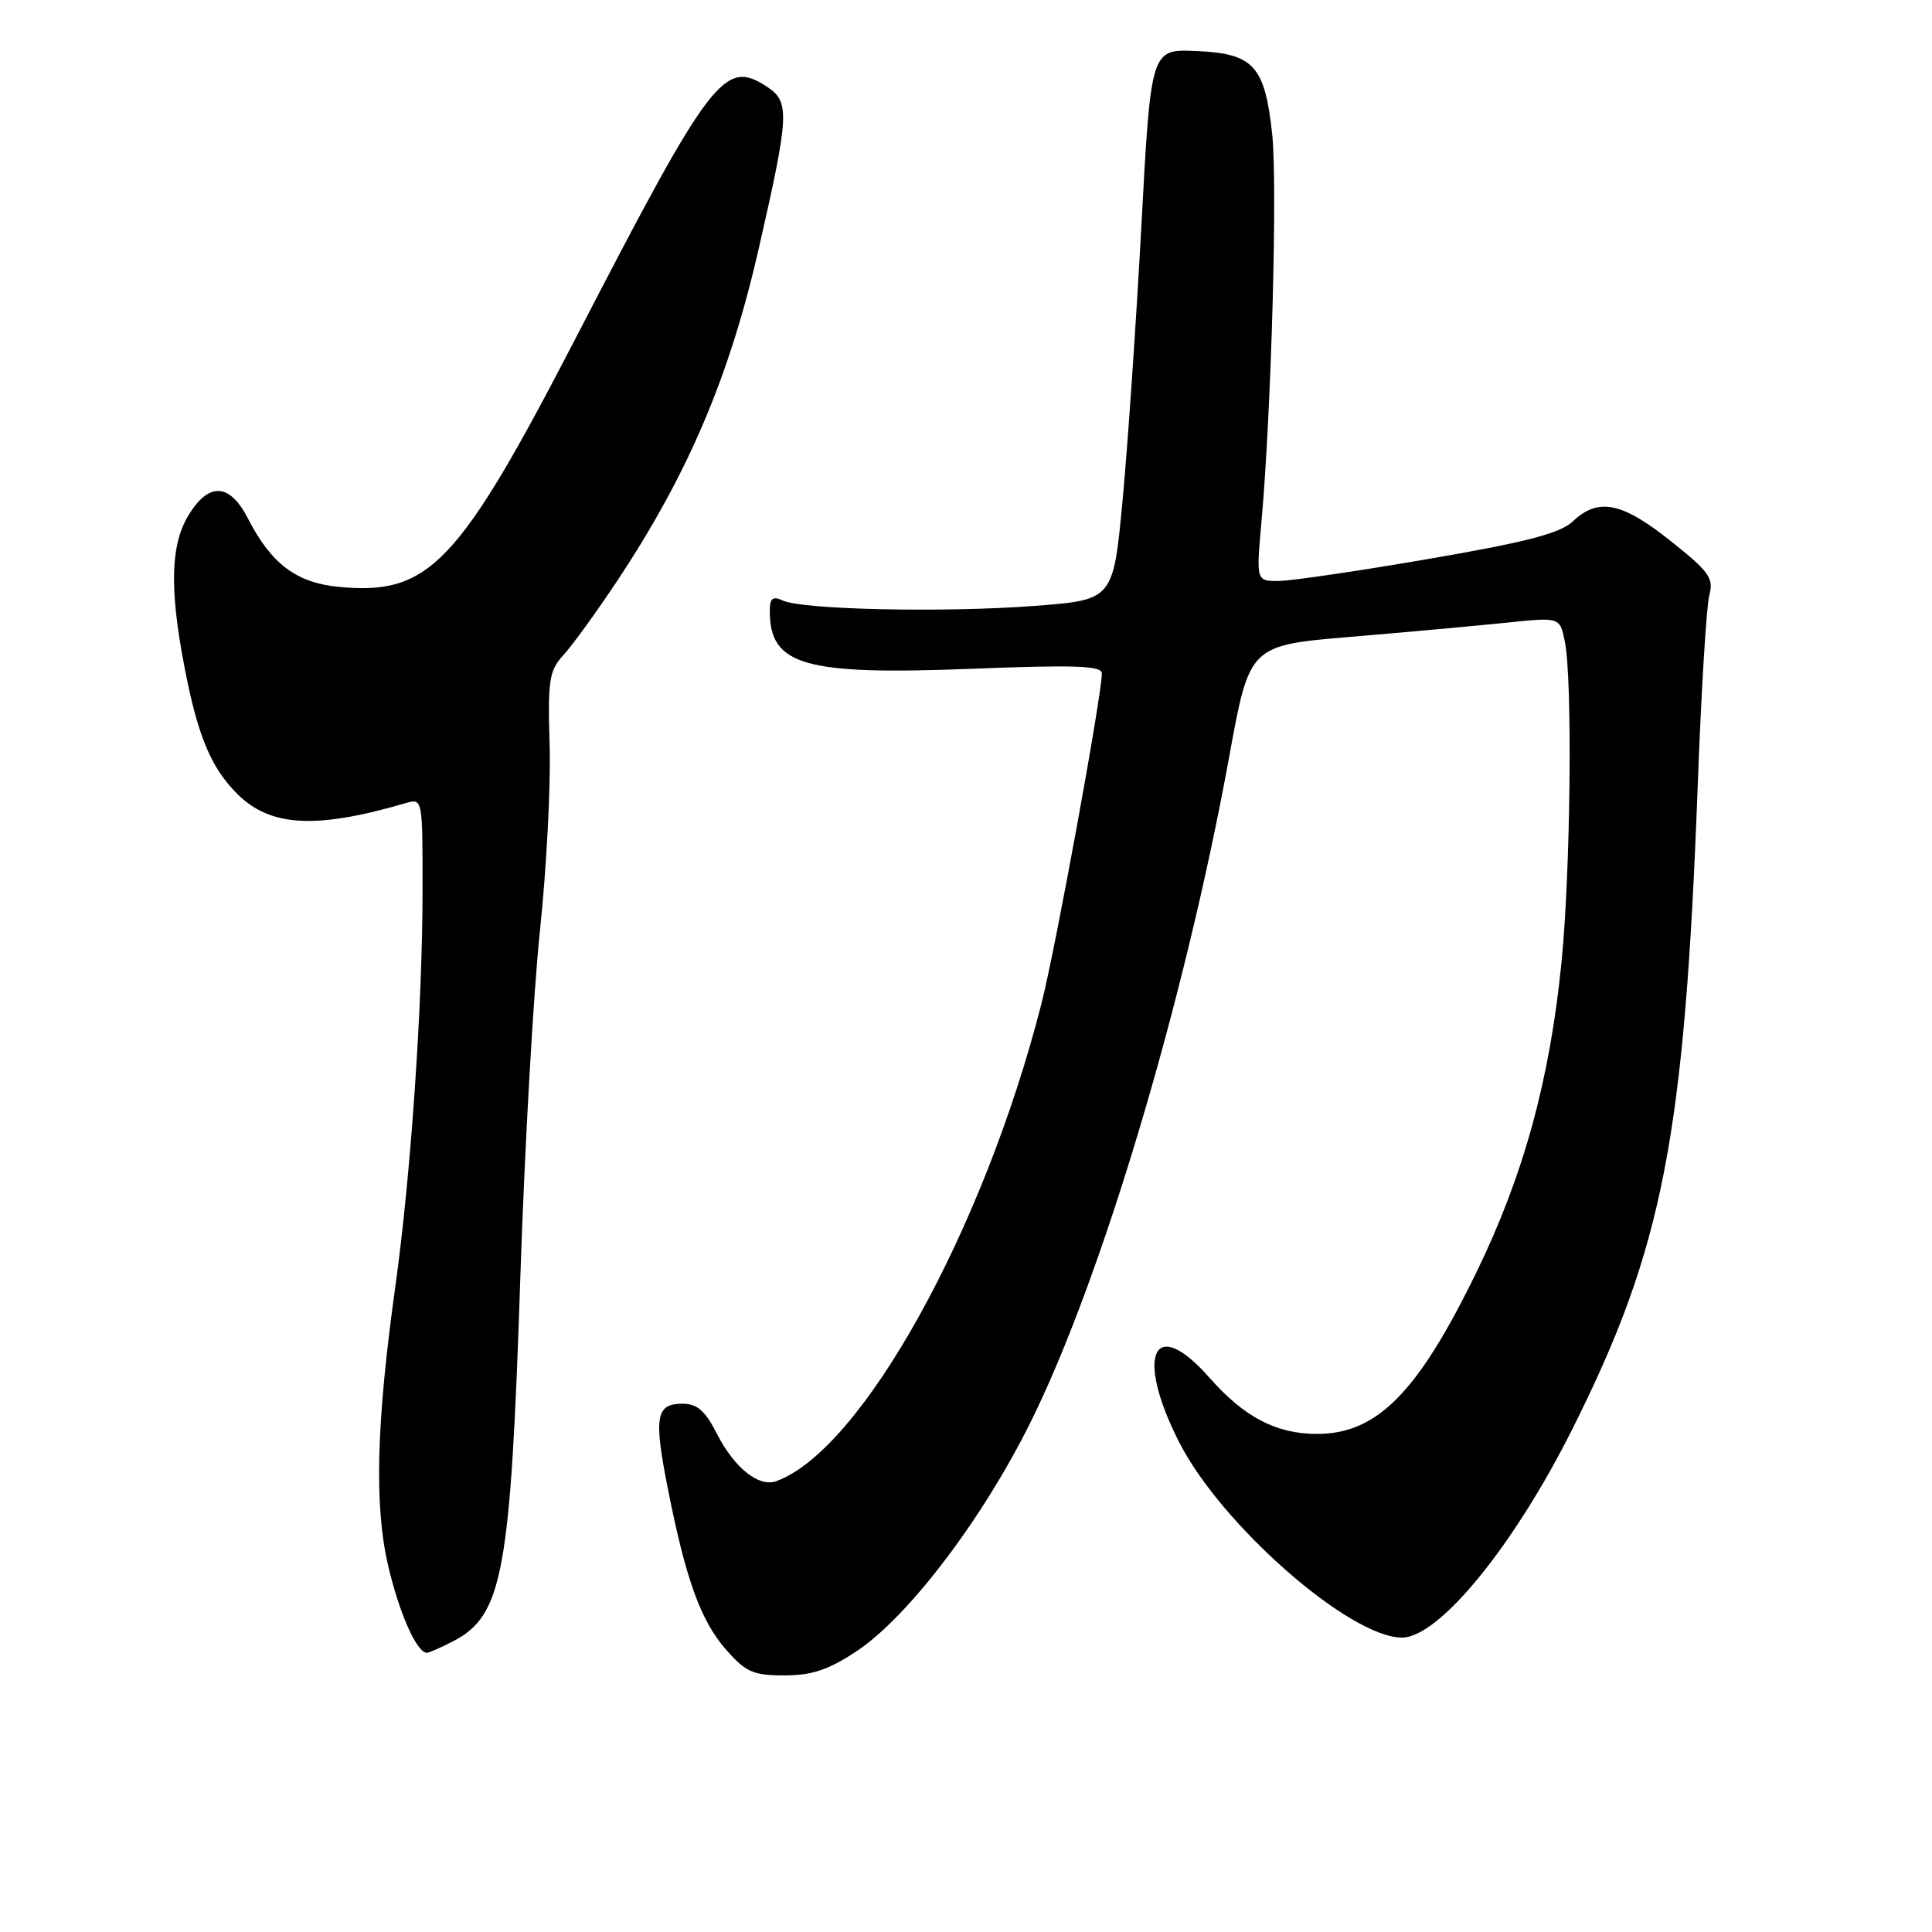<?xml version="1.0" encoding="UTF-8" standalone="no"?>
<!DOCTYPE svg PUBLIC "-//W3C//DTD SVG 1.1//EN" "http://www.w3.org/Graphics/SVG/1.1/DTD/svg11.dtd" >
<svg xmlns="http://www.w3.org/2000/svg" xmlns:xlink="http://www.w3.org/1999/xlink" version="1.1" viewBox="0 0 256 256">
 <g >
 <path fill="currentColor"
d=" M 113.48 218.81 C 120.32 214.28 130.15 201.35 136.53 188.50 C 145.99 169.45 156.99 132.60 162.90 100.14 C 165.57 85.51 165.57 85.51 179.03 84.38 C 186.44 83.76 195.70 82.91 199.60 82.51 C 206.70 81.77 206.70 81.77 207.35 85.01 C 208.38 90.13 208.11 115.59 206.90 127.58 C 205.34 143.16 201.88 155.74 195.64 168.57 C 187.87 184.53 182.48 190.00 174.52 190.00 C 169.10 190.00 164.85 187.78 160.23 182.52 C 152.84 174.13 150.35 179.51 156.25 191.11 C 161.82 202.05 178.81 216.96 185.75 216.99 C 190.66 217.01 200.59 204.86 208.39 189.27 C 220.37 165.33 223.21 150.70 224.96 104.00 C 225.42 91.62 226.11 80.33 226.49 78.90 C 227.10 76.60 226.50 75.76 221.34 71.66 C 214.89 66.53 211.79 65.91 208.42 69.07 C 206.72 70.67 202.37 71.81 189.36 74.05 C 180.09 75.65 171.14 76.96 169.47 76.98 C 166.45 77.00 166.45 77.00 167.14 69.25 C 168.46 54.64 169.29 24.50 168.57 17.76 C 167.59 8.70 166.12 7.09 158.50 6.76 C 152.50 6.50 152.50 6.50 151.24 29.88 C 150.55 42.74 149.42 59.16 148.74 66.38 C 147.50 79.50 147.50 79.50 137.00 80.29 C 125.12 81.19 106.38 80.79 103.75 79.58 C 102.38 78.96 102.00 79.25 102.00 80.96 C 102.00 88.18 106.54 89.48 128.71 88.62 C 142.43 88.08 146.00 88.21 146.00 89.22 C 146.00 92.13 139.86 125.70 138.00 132.98 C 130.32 163.09 114.16 192.18 102.86 196.26 C 100.54 197.10 97.30 194.51 94.97 189.93 C 93.44 186.93 92.36 186.00 90.45 186.00 C 86.91 186.00 86.61 187.71 88.48 197.18 C 90.87 209.30 92.84 214.75 96.21 218.59 C 98.83 221.57 99.81 222.00 103.93 222.00 C 107.57 222.00 109.76 221.27 113.48 218.81 Z  M 60.03 217.48 C 66.63 214.07 67.66 208.45 68.96 168.87 C 69.52 152.03 70.68 131.55 71.54 123.37 C 72.41 115.19 72.99 104.14 72.83 98.81 C 72.57 90.11 72.75 88.89 74.65 86.81 C 75.82 85.54 79.02 81.12 81.76 77.00 C 91.15 62.87 96.67 49.91 100.55 32.89 C 104.59 15.18 104.67 13.49 101.64 11.50 C 95.98 7.79 94.28 10.01 76.44 44.50 C 60.73 74.87 56.89 78.92 44.85 77.76 C 39.28 77.22 35.94 74.71 32.88 68.75 C 30.45 64.00 27.69 63.83 24.99 68.25 C 22.61 72.16 22.44 77.92 24.42 88.26 C 26.19 97.51 27.95 101.73 31.47 105.23 C 35.85 109.56 41.87 109.89 53.75 106.42 C 56.00 105.77 56.00 105.78 55.99 118.13 C 55.98 133.30 54.43 155.80 52.38 170.50 C 49.85 188.66 49.58 199.56 51.44 207.49 C 52.93 213.85 55.23 219.00 56.57 219.00 C 56.86 219.00 58.42 218.32 60.03 217.48 Z "/>
</g>
</svg>